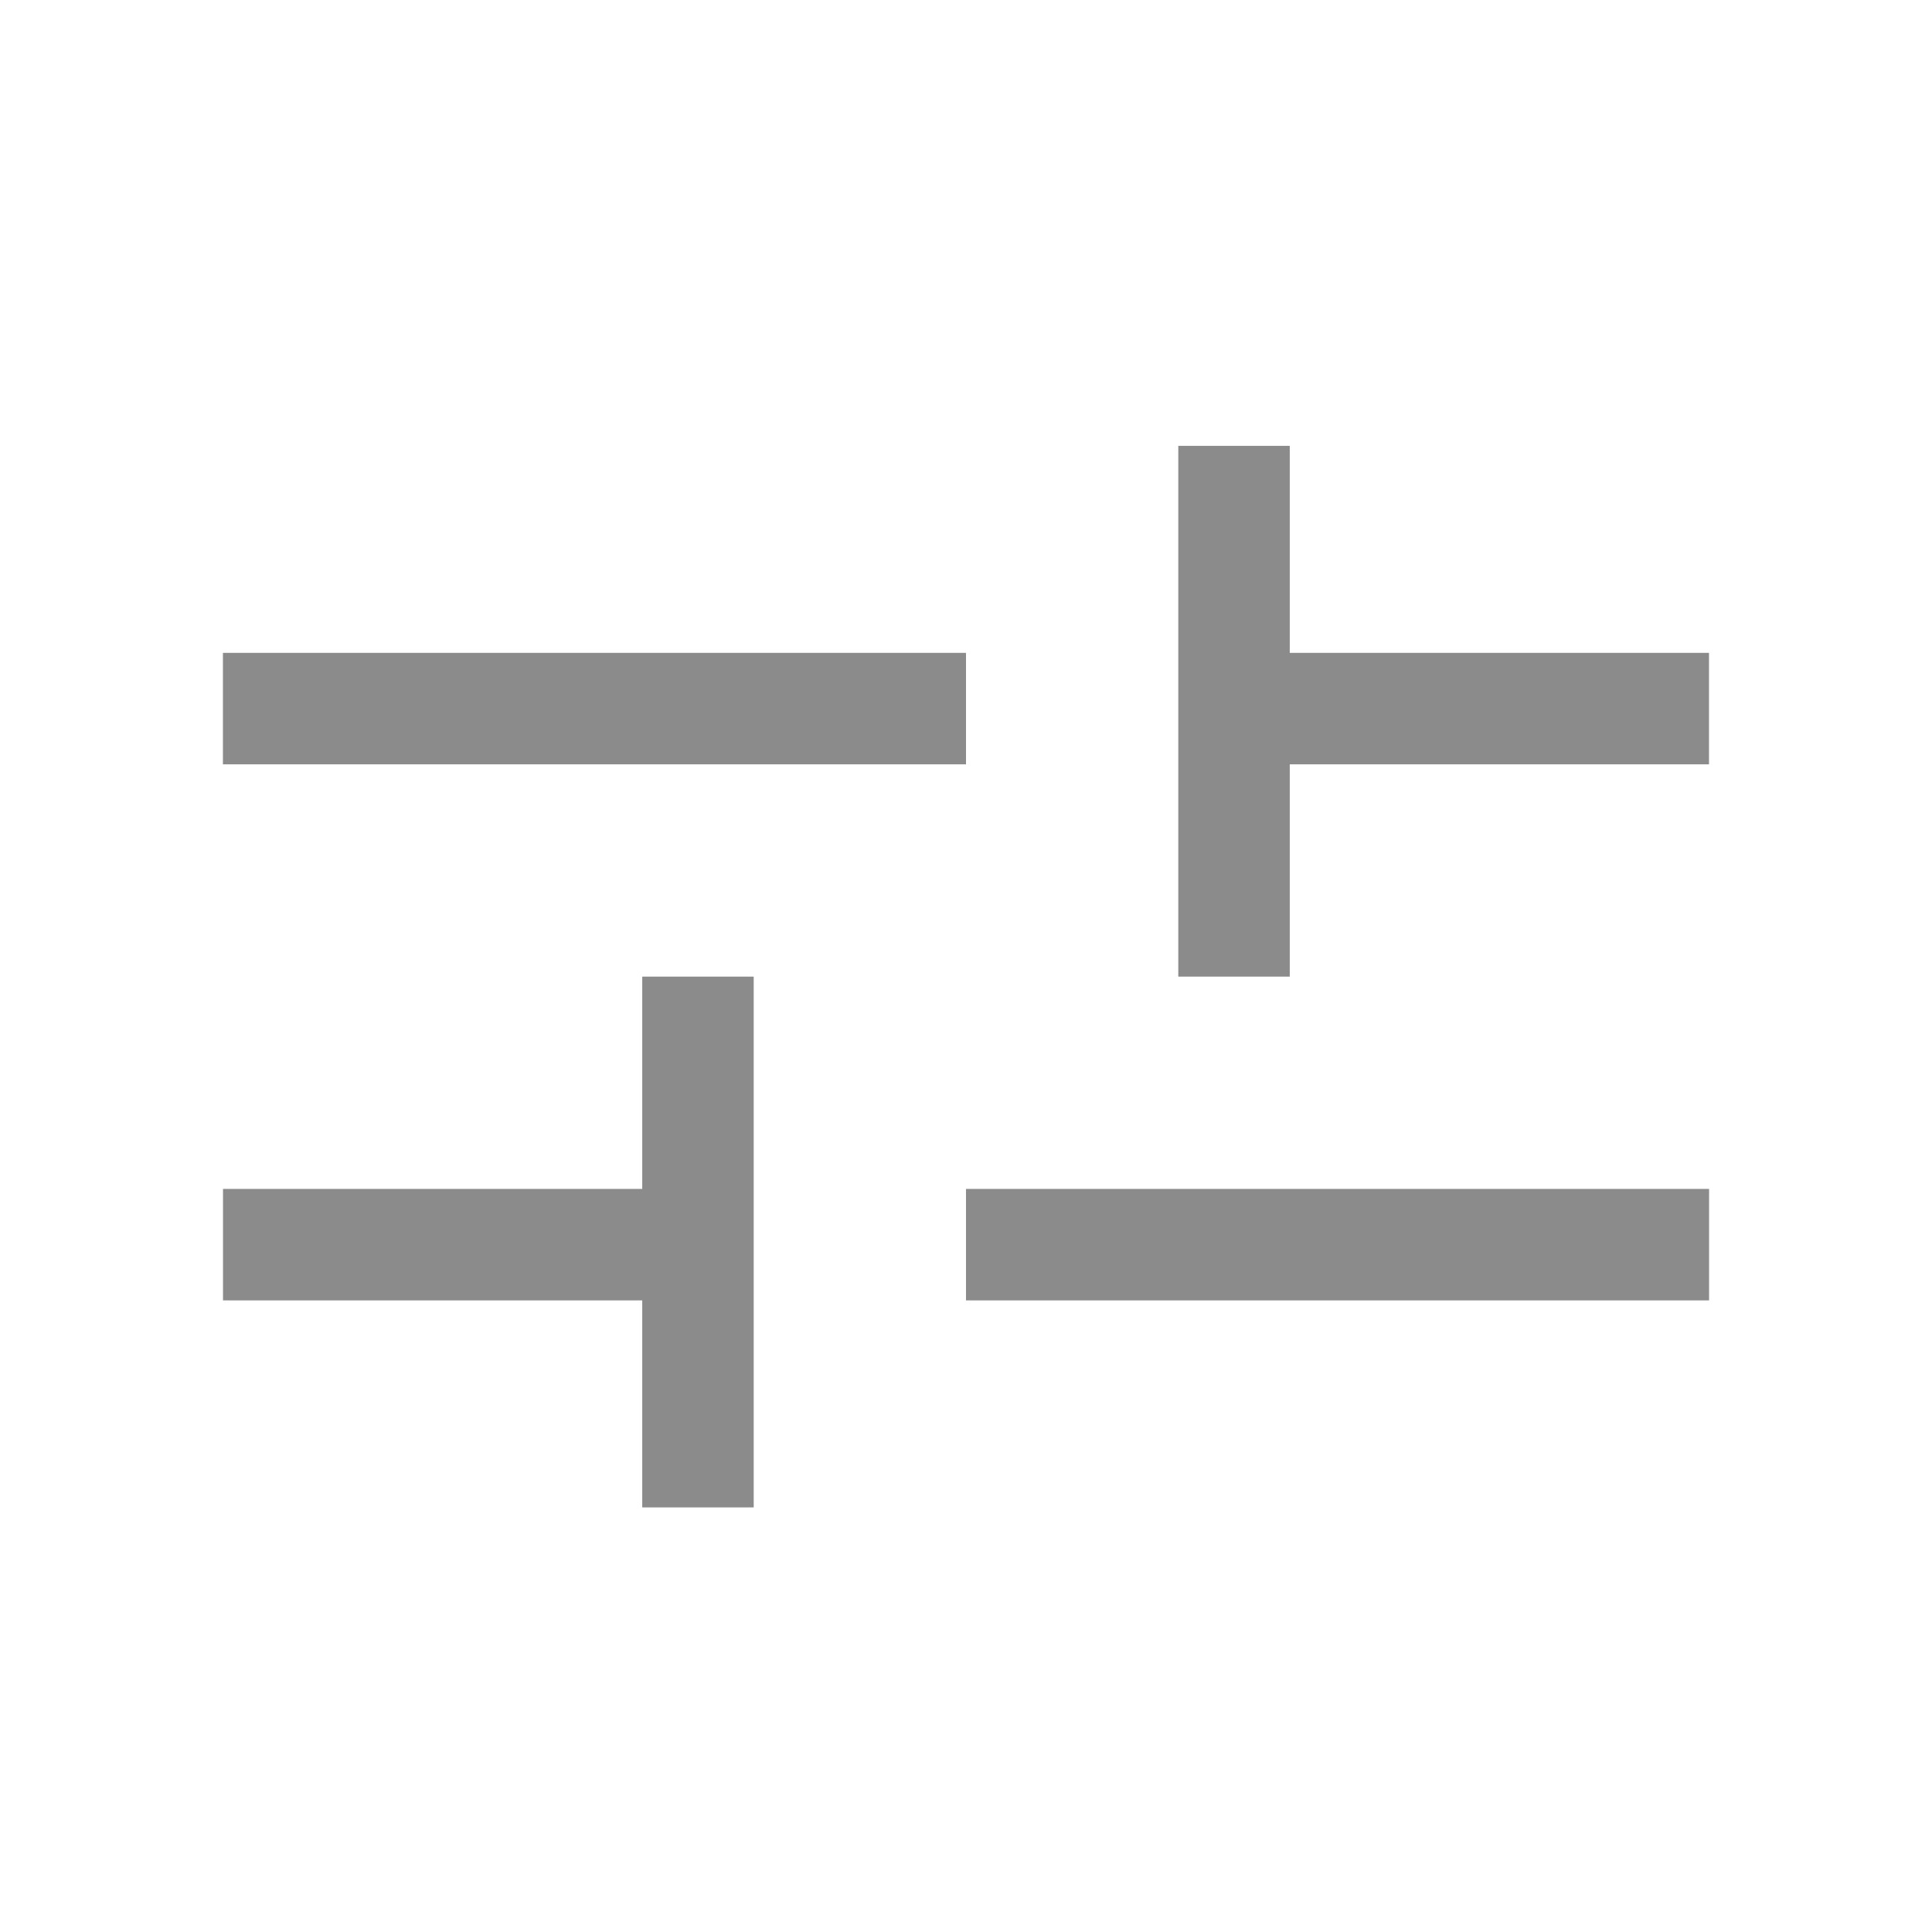 <svg width="26" height="26" viewBox="0 0 26 26" fill="none" xmlns="http://www.w3.org/2000/svg">
<line x1="3" y1="9.536" x2="13" y2="9.536" stroke="#8B8B8B" stroke-width="1.5"/>
<line x1="23" y1="16.75" x2="13" y2="16.75" stroke="#8B8B8B" stroke-width="1.5"/>
<line x1="17.285" y1="9.536" x2="22.999" y2="9.536" stroke="#8B8B8B" stroke-width="1.5"/>
<line x1="8.715" y1="16.75" x2="3.001" y2="16.75" stroke="#8B8B8B" stroke-width="1.5"/>
<line x1="16.607" y1="6" x2="16.607" y2="13.143" stroke="#8B8B8B" stroke-width="1.5"/>
<line x1="9.393" y1="20.286" x2="9.393" y2="13.143" stroke="#8B8B8B" stroke-width="1.5"/>
</svg>
